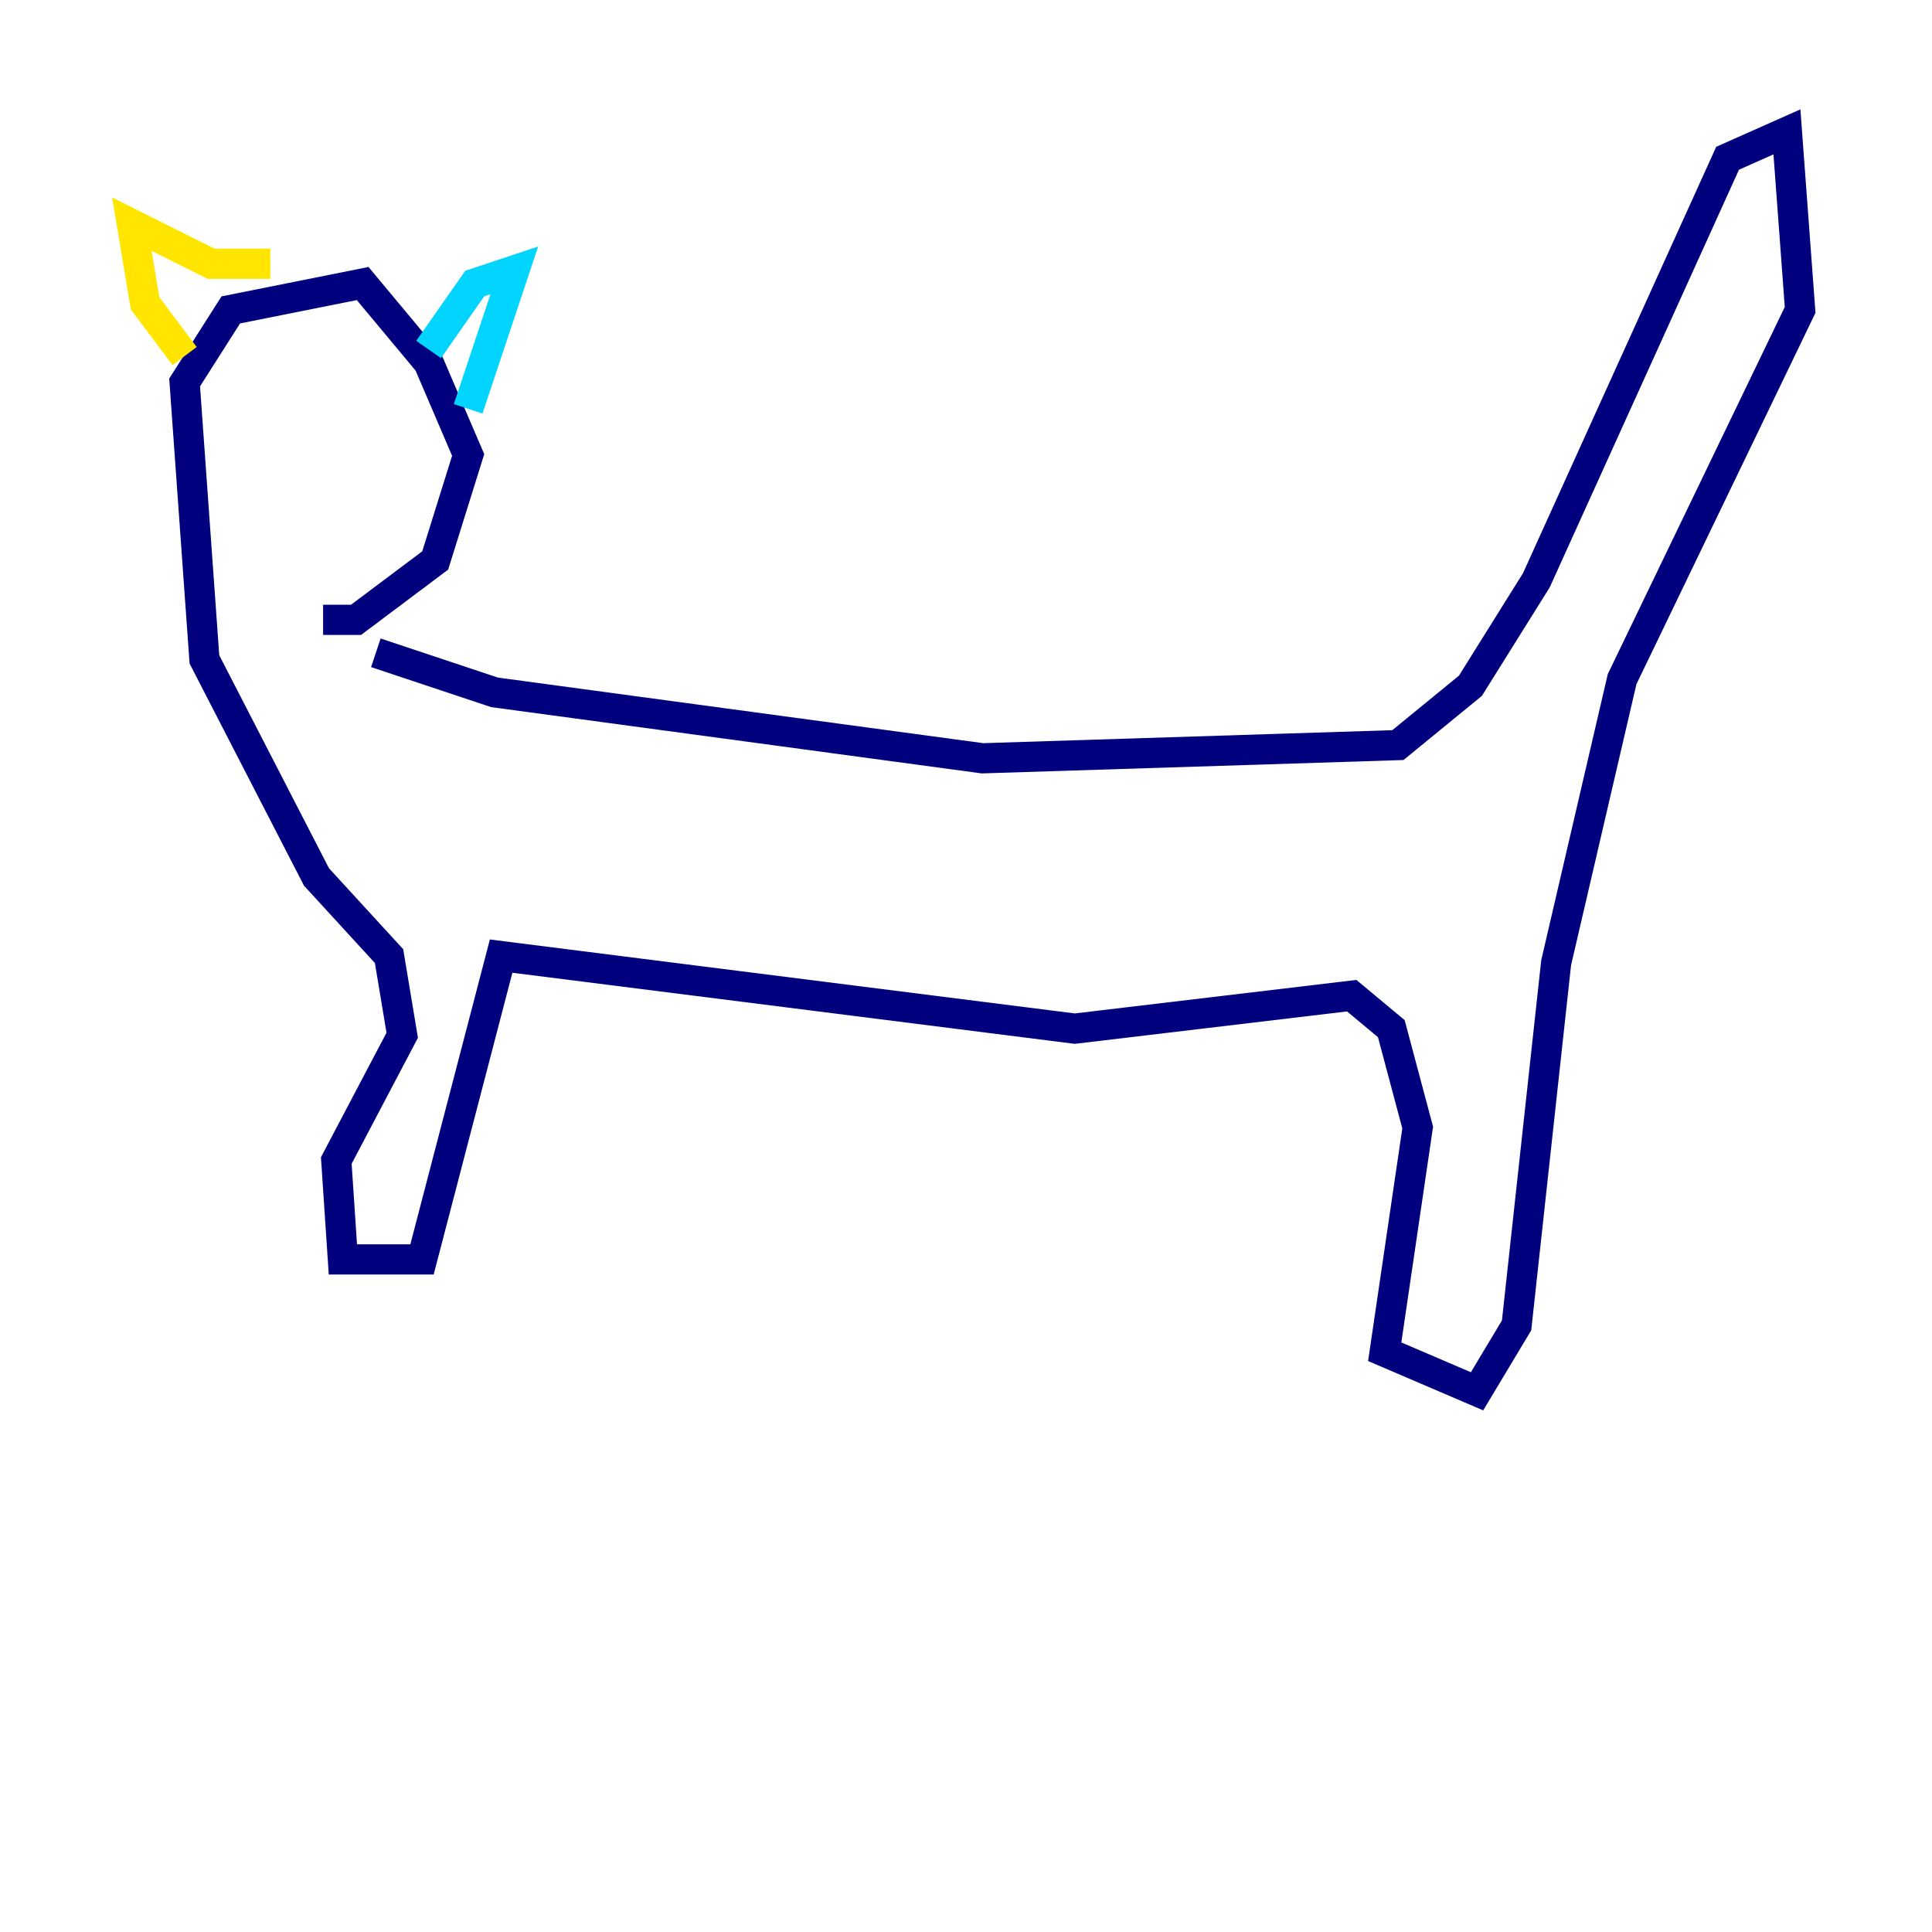 <?xml version="1.0" encoding="utf-8" ?>
<svg baseProfile="tiny" height="128" version="1.2" viewBox="0,0,128,128" width="128" xmlns="http://www.w3.org/2000/svg" xmlns:ev="http://www.w3.org/2001/xml-events" xmlns:xlink="http://www.w3.org/1999/xlink"><defs /><polyline fill="none" points="24.901,43.249 32.764,45.87 65.092,50.239 92.614,49.365 97.42,45.433 101.788,38.444 114.457,10.485 118.389,8.737 119.263,20.532 107.468,44.997 103.099,63.782 100.478,87.809 97.857,92.177 91.741,89.556 93.925,74.703 92.177,68.15 89.556,65.966 71.208,68.15 33.201,63.345 27.959,83.44 22.717,83.44 22.28,76.887 26.648,68.587 25.775,63.345 20.969,58.102 13.543,43.686 12.232,25.338 15.29,20.532 24.027,18.785 28.396,24.027 31.017,30.143 28.833,37.133 23.59,41.065 21.406,41.065" stroke="#00007f" stroke-width="2" /><polyline fill="none" points="28.396,23.154 31.454,18.785 34.075,17.911 31.017,27.085" stroke="#00d4ff" stroke-width="2" /><polyline fill="none" points="17.911,17.474 13.979,17.474 8.737,14.853 9.611,20.096 12.232,23.59" stroke="#ffe500" stroke-width="2" /><polyline fill="none" points="17.038,24.464 17.038,24.464" stroke="#7f0000" stroke-width="2" /></svg>